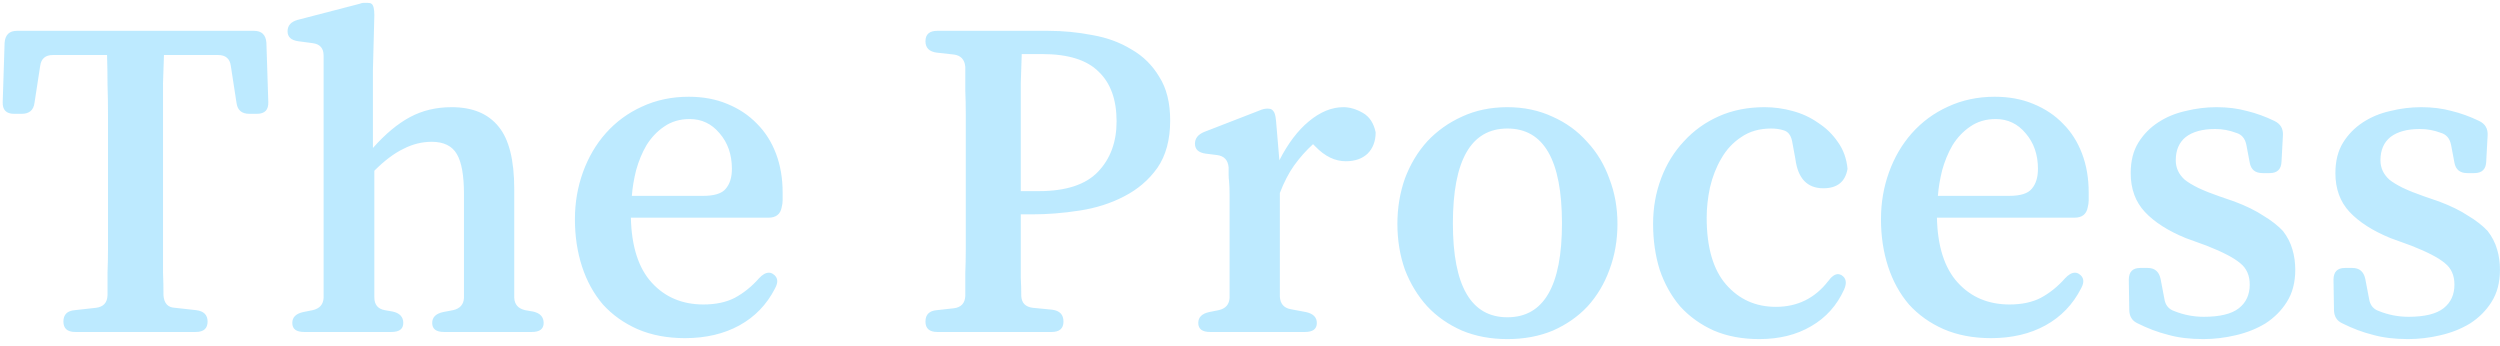 <svg width="369" height="51" viewBox="0 0 369 51" fill="none" xmlns="http://www.w3.org/2000/svg">
<path d="M35.07 19.73C34.93 18.657 34.3 18.12 33.18 18.12H25.2C25.153 19.52 25.107 20.92 25.06 22.32C25.06 23.72 25.06 25.167 25.06 26.66V46.68C25.06 47.847 25.06 49.013 25.06 50.18C25.107 51.3 25.13 52.443 25.13 53.61C25.223 54.777 25.783 55.383 26.81 55.43L29.96 55.78C31.08 55.92 31.64 56.48 31.64 57.46C31.64 58.487 31.057 59 29.89 59H12.11C10.943 59 10.36 58.487 10.36 57.46C10.36 56.433 10.92 55.873 12.04 55.78L15.19 55.43C16.263 55.29 16.823 54.683 16.87 53.61C16.87 52.49 16.87 51.37 16.87 50.25C16.917 49.083 16.94 47.94 16.94 46.82V26.8C16.94 25.307 16.917 23.86 16.87 22.46C16.87 21.013 16.847 19.567 16.8 18.12H8.82C7.7 18.12 7.07 18.657 6.93 19.73L6.09 25.19C5.95 26.263 5.32 26.8 4.2 26.8H3.08C1.913 26.8 1.353 26.217 1.4 25.05L1.68 16.3C1.773 15.133 2.38 14.55 3.5 14.55H38.5C39.62 14.55 40.227 15.133 40.32 16.3L40.6 25.05C40.647 26.217 40.087 26.8 38.92 26.8H37.8C36.68 26.8 36.05 26.263 35.91 25.19L35.07 19.73ZM76.903 53.96C76.949 54.94 77.486 55.547 78.513 55.78L79.703 55.99C80.729 56.223 81.243 56.783 81.243 57.67C81.243 58.557 80.659 59 79.493 59H66.543C65.376 59 64.793 58.557 64.793 57.67C64.793 56.83 65.329 56.293 66.403 56.06L67.873 55.78C68.899 55.547 69.436 54.94 69.483 53.96V38.7C69.483 35.9 69.133 33.917 68.433 32.75C67.733 31.537 66.496 30.93 64.723 30.93C63.276 30.93 61.876 31.28 60.523 31.98C59.169 32.633 57.746 33.707 56.253 35.2V53.89C56.253 54.963 56.766 55.593 57.793 55.78L58.983 55.99C60.009 56.223 60.523 56.783 60.523 57.67C60.523 58.557 59.939 59 58.773 59H45.893C44.726 59 44.143 58.557 44.143 57.67C44.143 56.83 44.679 56.293 45.753 56.06L47.153 55.78C48.179 55.547 48.716 54.94 48.763 53.96V18.19C48.763 17.117 48.226 16.51 47.153 16.37L45.053 16.09C43.979 15.95 43.443 15.46 43.443 14.62C43.443 13.78 43.933 13.22 44.913 12.94L54.083 10.56C54.316 10.467 54.503 10.42 54.643 10.42C54.829 10.42 55.016 10.42 55.203 10.42C55.529 10.42 55.739 10.467 55.833 10.56C56.113 10.747 56.253 11.307 56.253 12.24L56.043 20.36V31.84C57.863 29.787 59.683 28.27 61.503 27.29C63.323 26.31 65.376 25.82 67.663 25.82C70.743 25.82 73.053 26.777 74.593 28.69C76.133 30.557 76.903 33.637 76.903 37.93V53.96ZM116.378 40.59C116.192 41.617 115.538 42.13 114.418 42.13H94.118C94.212 46.377 95.238 49.573 97.198 51.72C99.158 53.867 101.702 54.94 104.828 54.94C106.648 54.94 108.188 54.613 109.448 53.96C110.755 53.26 111.945 52.303 113.018 51.09C113.532 50.53 114.022 50.25 114.488 50.25C114.722 50.25 114.932 50.32 115.118 50.46C115.818 50.927 115.912 51.627 115.398 52.56C114.185 54.94 112.435 56.76 110.148 58.02C107.862 59.28 105.178 59.91 102.098 59.91C99.485 59.91 97.152 59.467 95.098 58.58C93.092 57.693 91.388 56.48 89.988 54.94C88.635 53.353 87.608 51.487 86.908 49.34C86.208 47.193 85.858 44.86 85.858 42.34C85.858 39.913 86.255 37.603 87.048 35.41C87.842 33.217 88.962 31.303 90.408 29.67C91.902 27.99 93.675 26.683 95.728 25.75C97.828 24.77 100.138 24.28 102.658 24.28C104.758 24.28 106.648 24.63 108.328 25.33C110.055 26.03 111.525 27.01 112.738 28.27C113.952 29.483 114.885 30.953 115.538 32.68C116.192 34.407 116.518 36.32 116.518 38.42C116.518 38.793 116.518 39.167 116.518 39.54C116.518 39.867 116.472 40.217 116.378 40.59ZM94.258 38.91H104.758C106.438 38.91 107.558 38.56 108.118 37.86C108.725 37.16 109.028 36.18 109.028 34.92C109.028 32.82 108.422 31.07 107.208 29.67C106.042 28.27 104.572 27.57 102.798 27.57C101.352 27.57 100.092 27.943 99.018 28.69C97.992 29.39 97.128 30.3 96.428 31.42C95.775 32.54 95.262 33.777 94.888 35.13C94.562 36.437 94.352 37.697 94.258 38.91ZM153.278 41.64H151.668V48.43C151.668 49.27 151.668 50.133 151.668 51.02C151.715 51.86 151.738 52.747 151.738 53.68C151.785 54.707 152.345 55.29 153.418 55.43L156.288 55.71C157.408 55.85 157.968 56.433 157.968 57.46C157.968 58.487 157.385 59 156.218 59H139.348C138.181 59 137.598 58.487 137.598 57.46C137.598 56.433 138.158 55.873 139.278 55.78L141.798 55.5C142.871 55.36 143.431 54.753 143.478 53.68C143.478 52.56 143.478 51.44 143.478 50.32C143.525 49.153 143.548 47.987 143.548 46.82V26.8C143.548 25.633 143.525 24.49 143.478 23.37C143.478 22.203 143.478 21.037 143.478 19.87C143.385 18.797 142.825 18.19 141.798 18.05L139.278 17.77C138.158 17.63 137.598 17.07 137.598 16.09C137.598 15.063 138.181 14.55 139.348 14.55H155.728C157.921 14.55 160.091 14.76 162.238 15.18C164.385 15.553 166.298 16.253 167.978 17.28C169.705 18.26 171.081 19.613 172.108 21.34C173.181 23.02 173.718 25.167 173.718 27.78C173.718 30.627 173.088 32.96 171.828 34.78C170.568 36.553 168.935 37.953 166.928 38.98C164.968 40.007 162.775 40.707 160.348 41.08C157.968 41.453 155.611 41.64 153.278 41.64ZM154.818 17.98H151.808C151.761 19.427 151.715 20.85 151.668 22.25C151.668 23.65 151.668 25.097 151.668 26.59V38.21H154.328C158.341 38.21 161.258 37.253 163.078 35.34C164.898 33.427 165.808 30.953 165.808 27.92C165.808 24.7 164.921 22.25 163.148 20.57C161.421 18.843 158.645 17.98 154.818 17.98ZM188.715 26.17C188.902 26.31 189.042 26.497 189.135 26.73C189.228 26.963 189.298 27.337 189.345 27.85L189.835 33.66C191.095 31.187 192.542 29.273 194.175 27.92C195.855 26.52 197.558 25.82 199.285 25.82C200.218 25.82 201.175 26.1 202.155 26.66C203.135 27.22 203.765 28.177 204.045 29.53C204.045 30.837 203.648 31.887 202.855 32.68C202.062 33.427 200.988 33.8 199.635 33.8C198.048 33.8 196.555 33.077 195.155 31.63L194.805 31.28C193.778 32.213 192.845 33.263 192.005 34.43C191.212 35.55 190.512 36.903 189.905 38.49V53.75C189.952 54.823 190.488 55.453 191.515 55.64L193.755 56.06C194.828 56.293 195.365 56.83 195.365 57.67C195.365 58.557 194.782 59 193.615 59H179.615C178.448 59 177.865 58.557 177.865 57.67C177.865 56.83 178.402 56.293 179.475 56.06L180.875 55.78C181.902 55.547 182.438 54.94 182.485 53.96V41.29C182.485 40.357 182.485 39.517 182.485 38.77C182.485 38.023 182.462 37.37 182.415 36.81C182.368 36.437 182.345 36.087 182.345 35.76C182.345 35.433 182.345 35.083 182.345 34.71C182.252 33.637 181.692 33.03 180.665 32.89L178.985 32.68C177.912 32.54 177.375 32.05 177.375 31.21C177.375 30.417 177.842 29.833 178.775 29.46L186.895 26.31C187.315 26.123 187.712 26.03 188.085 26.03C188.365 26.03 188.575 26.077 188.715 26.17ZM223.496 25.82C225.923 25.82 228.14 26.287 230.146 27.22C232.153 28.107 233.856 29.343 235.256 30.93C236.703 32.47 237.8 34.29 238.546 36.39C239.34 38.443 239.736 40.66 239.736 43.04C239.736 45.467 239.34 47.73 238.546 49.83C237.8 51.883 236.726 53.68 235.326 55.22C233.926 56.713 232.223 57.903 230.216 58.79C228.21 59.63 225.97 60.05 223.496 60.05C221.023 60.05 218.783 59.63 216.776 58.79C214.77 57.903 213.066 56.713 211.666 55.22C210.266 53.68 209.17 51.883 208.376 49.83C207.63 47.73 207.256 45.467 207.256 43.04C207.256 40.66 207.63 38.42 208.376 36.32C209.17 34.22 210.266 32.4 211.666 30.86C213.113 29.32 214.816 28.107 216.776 27.22C218.783 26.287 221.023 25.82 223.496 25.82ZM223.496 28.97C218.13 28.97 215.446 33.637 215.446 42.97C215.446 52.21 218.13 56.83 223.496 56.83C228.863 56.83 231.546 52.21 231.546 42.97C231.546 33.637 228.863 28.97 223.496 28.97ZM270.826 51.51C271.339 50.81 271.829 50.46 272.296 50.46C272.436 50.46 272.599 50.507 272.786 50.6C273.486 51.02 273.626 51.72 273.206 52.7C272.132 55.08 270.499 56.9 268.306 58.16C266.159 59.42 263.616 60.05 260.676 60.05C258.156 60.05 255.916 59.63 253.956 58.79C251.996 57.903 250.339 56.713 248.986 55.22C247.679 53.68 246.676 51.883 245.976 49.83C245.322 47.73 244.996 45.467 244.996 43.04C244.996 40.66 245.392 38.42 246.186 36.32C246.979 34.22 248.099 32.4 249.546 30.86C250.992 29.273 252.719 28.037 254.726 27.15C256.732 26.263 258.972 25.82 261.446 25.82C262.846 25.82 264.222 26.007 265.576 26.38C266.976 26.753 268.236 27.337 269.356 28.13C270.522 28.877 271.502 29.833 272.296 31C273.089 32.12 273.556 33.427 273.696 34.92C273.369 36.833 272.179 37.79 270.126 37.79C267.746 37.79 266.369 36.343 265.996 33.45L265.506 30.79C265.319 29.95 264.922 29.437 264.316 29.25C263.756 29.063 263.126 28.97 262.426 28.97C260.699 28.97 259.229 29.39 258.016 30.23C256.802 31.023 255.822 32.073 255.076 33.38C254.329 34.64 253.769 36.063 253.396 37.65C253.069 39.19 252.906 40.683 252.906 42.13C252.906 46.517 253.862 49.807 255.776 52C257.689 54.193 260.139 55.29 263.126 55.29C266.299 55.29 268.866 54.03 270.826 51.51ZM309.152 40.59C308.965 41.617 308.312 42.13 307.192 42.13H286.892C286.985 46.377 288.012 49.573 289.972 51.72C291.932 53.867 294.475 54.94 297.602 54.94C299.422 54.94 300.962 54.613 302.222 53.96C303.528 53.26 304.718 52.303 305.792 51.09C306.305 50.53 306.795 50.25 307.262 50.25C307.495 50.25 307.705 50.32 307.892 50.46C308.592 50.927 308.685 51.627 308.172 52.56C306.958 54.94 305.208 56.76 302.922 58.02C300.635 59.28 297.952 59.91 294.872 59.91C292.258 59.91 289.925 59.467 287.872 58.58C285.865 57.693 284.162 56.48 282.762 54.94C281.408 53.353 280.382 51.487 279.682 49.34C278.982 47.193 278.632 44.86 278.632 42.34C278.632 39.913 279.028 37.603 279.822 35.41C280.615 33.217 281.735 31.303 283.182 29.67C284.675 27.99 286.448 26.683 288.502 25.75C290.602 24.77 292.912 24.28 295.432 24.28C297.532 24.28 299.422 24.63 301.102 25.33C302.828 26.03 304.298 27.01 305.512 28.27C306.725 29.483 307.658 30.953 308.312 32.68C308.965 34.407 309.292 36.32 309.292 38.42C309.292 38.793 309.292 39.167 309.292 39.54C309.292 39.867 309.245 40.217 309.152 40.59ZM287.032 38.91H297.532C299.212 38.91 300.332 38.56 300.892 37.86C301.498 37.16 301.802 36.18 301.802 34.92C301.802 32.82 301.195 31.07 299.982 29.67C298.815 28.27 297.345 27.57 295.572 27.57C294.125 27.57 292.865 27.943 291.792 28.69C290.765 29.39 289.902 30.3 289.202 31.42C288.548 32.54 288.035 33.777 287.662 35.13C287.335 36.437 287.125 37.697 287.032 38.91ZM328.581 38.98L330.821 39.75C332.547 40.403 333.971 41.103 335.091 41.85C336.257 42.55 337.214 43.297 337.961 44.09C338.614 44.93 339.081 45.84 339.361 46.82C339.641 47.753 339.781 48.757 339.781 49.83C339.781 51.697 339.361 53.283 338.521 54.59C337.727 55.85 336.677 56.9 335.371 57.74C334.064 58.533 332.594 59.117 330.961 59.49C329.374 59.863 327.787 60.05 326.201 60.05C324.241 60.05 322.514 59.84 321.021 59.42C319.527 59.047 318.034 58.487 316.541 57.74C315.701 57.367 315.281 56.69 315.281 55.71L315.211 51.3C315.211 50.133 315.771 49.55 316.891 49.55H318.011C319.037 49.55 319.667 50.087 319.901 51.16L320.461 54.1C320.601 55.033 321.091 55.64 321.931 55.92C323.331 56.48 324.777 56.76 326.271 56.76C328.651 56.76 330.377 56.34 331.451 55.5C332.524 54.66 333.061 53.493 333.061 52C333.061 50.647 332.594 49.597 331.661 48.85C330.727 48.057 329.071 47.193 326.691 46.26L323.611 45.14C320.997 44.067 318.991 42.783 317.591 41.29C316.191 39.797 315.491 37.883 315.491 35.55C315.491 33.777 315.864 32.283 316.611 31.07C317.357 29.857 318.337 28.853 319.551 28.06C320.764 27.267 322.117 26.707 323.611 26.38C325.104 26.007 326.621 25.82 328.161 25.82C329.794 25.82 331.287 26.007 332.641 26.38C333.994 26.707 335.347 27.197 336.701 27.85C337.587 28.27 338.007 28.97 337.961 29.95L337.751 33.87C337.704 34.99 337.121 35.55 336.001 35.55H334.951C333.877 35.55 333.247 35.037 333.061 34.01L332.571 31.42C332.384 30.44 331.871 29.833 331.031 29.6C330.051 29.227 329.024 29.04 327.951 29.04C326.084 29.04 324.637 29.437 323.611 30.23C322.631 31.023 322.141 32.167 322.141 33.66C322.141 34.78 322.584 35.737 323.471 36.53C323.937 36.903 324.591 37.3 325.431 37.72C326.317 38.14 327.367 38.56 328.581 38.98ZM358.795 38.98L361.035 39.75C362.762 40.403 364.185 41.103 365.305 41.85C366.472 42.55 367.429 43.297 368.175 44.09C368.829 44.93 369.295 45.84 369.575 46.82C369.855 47.753 369.995 48.757 369.995 49.83C369.995 51.697 369.575 53.283 368.735 54.59C367.942 55.85 366.892 56.9 365.585 57.74C364.279 58.533 362.809 59.117 361.175 59.49C359.589 59.863 358.002 60.05 356.415 60.05C354.455 60.05 352.729 59.84 351.235 59.42C349.742 59.047 348.249 58.487 346.755 57.74C345.915 57.367 345.495 56.69 345.495 55.71L345.425 51.3C345.425 50.133 345.985 49.55 347.105 49.55H348.225C349.252 49.55 349.882 50.087 350.115 51.16L350.675 54.1C350.815 55.033 351.305 55.64 352.145 55.92C353.545 56.48 354.992 56.76 356.485 56.76C358.865 56.76 360.592 56.34 361.665 55.5C362.739 54.66 363.275 53.493 363.275 52C363.275 50.647 362.809 49.597 361.875 48.85C360.942 48.057 359.285 47.193 356.905 46.26L353.825 45.14C351.212 44.067 349.205 42.783 347.805 41.29C346.405 39.797 345.705 37.883 345.705 35.55C345.705 33.777 346.079 32.283 346.825 31.07C347.572 29.857 348.552 28.853 349.765 28.06C350.979 27.267 352.332 26.707 353.825 26.38C355.319 26.007 356.835 25.82 358.375 25.82C360.009 25.82 361.502 26.007 362.855 26.38C364.209 26.707 365.562 27.197 366.915 27.85C367.802 28.27 368.222 28.97 368.175 29.95L367.965 33.87C367.919 34.99 367.335 35.55 366.215 35.55H365.165C364.092 35.55 363.462 35.037 363.275 34.01L362.785 31.42C362.599 30.44 362.085 29.833 361.245 29.6C360.265 29.227 359.239 29.04 358.165 29.04C356.299 29.04 354.852 29.437 353.825 30.23C352.845 31.023 352.355 32.167 352.355 33.66C352.355 34.78 352.799 35.737 353.685 36.53C354.152 36.903 354.805 37.3 355.645 37.72C356.532 38.14 357.582 38.56 358.795 38.98Z" transform="translate(-1 -10)" fill="#ADE4FF" fill-opacity="0.8"/>
</svg>
